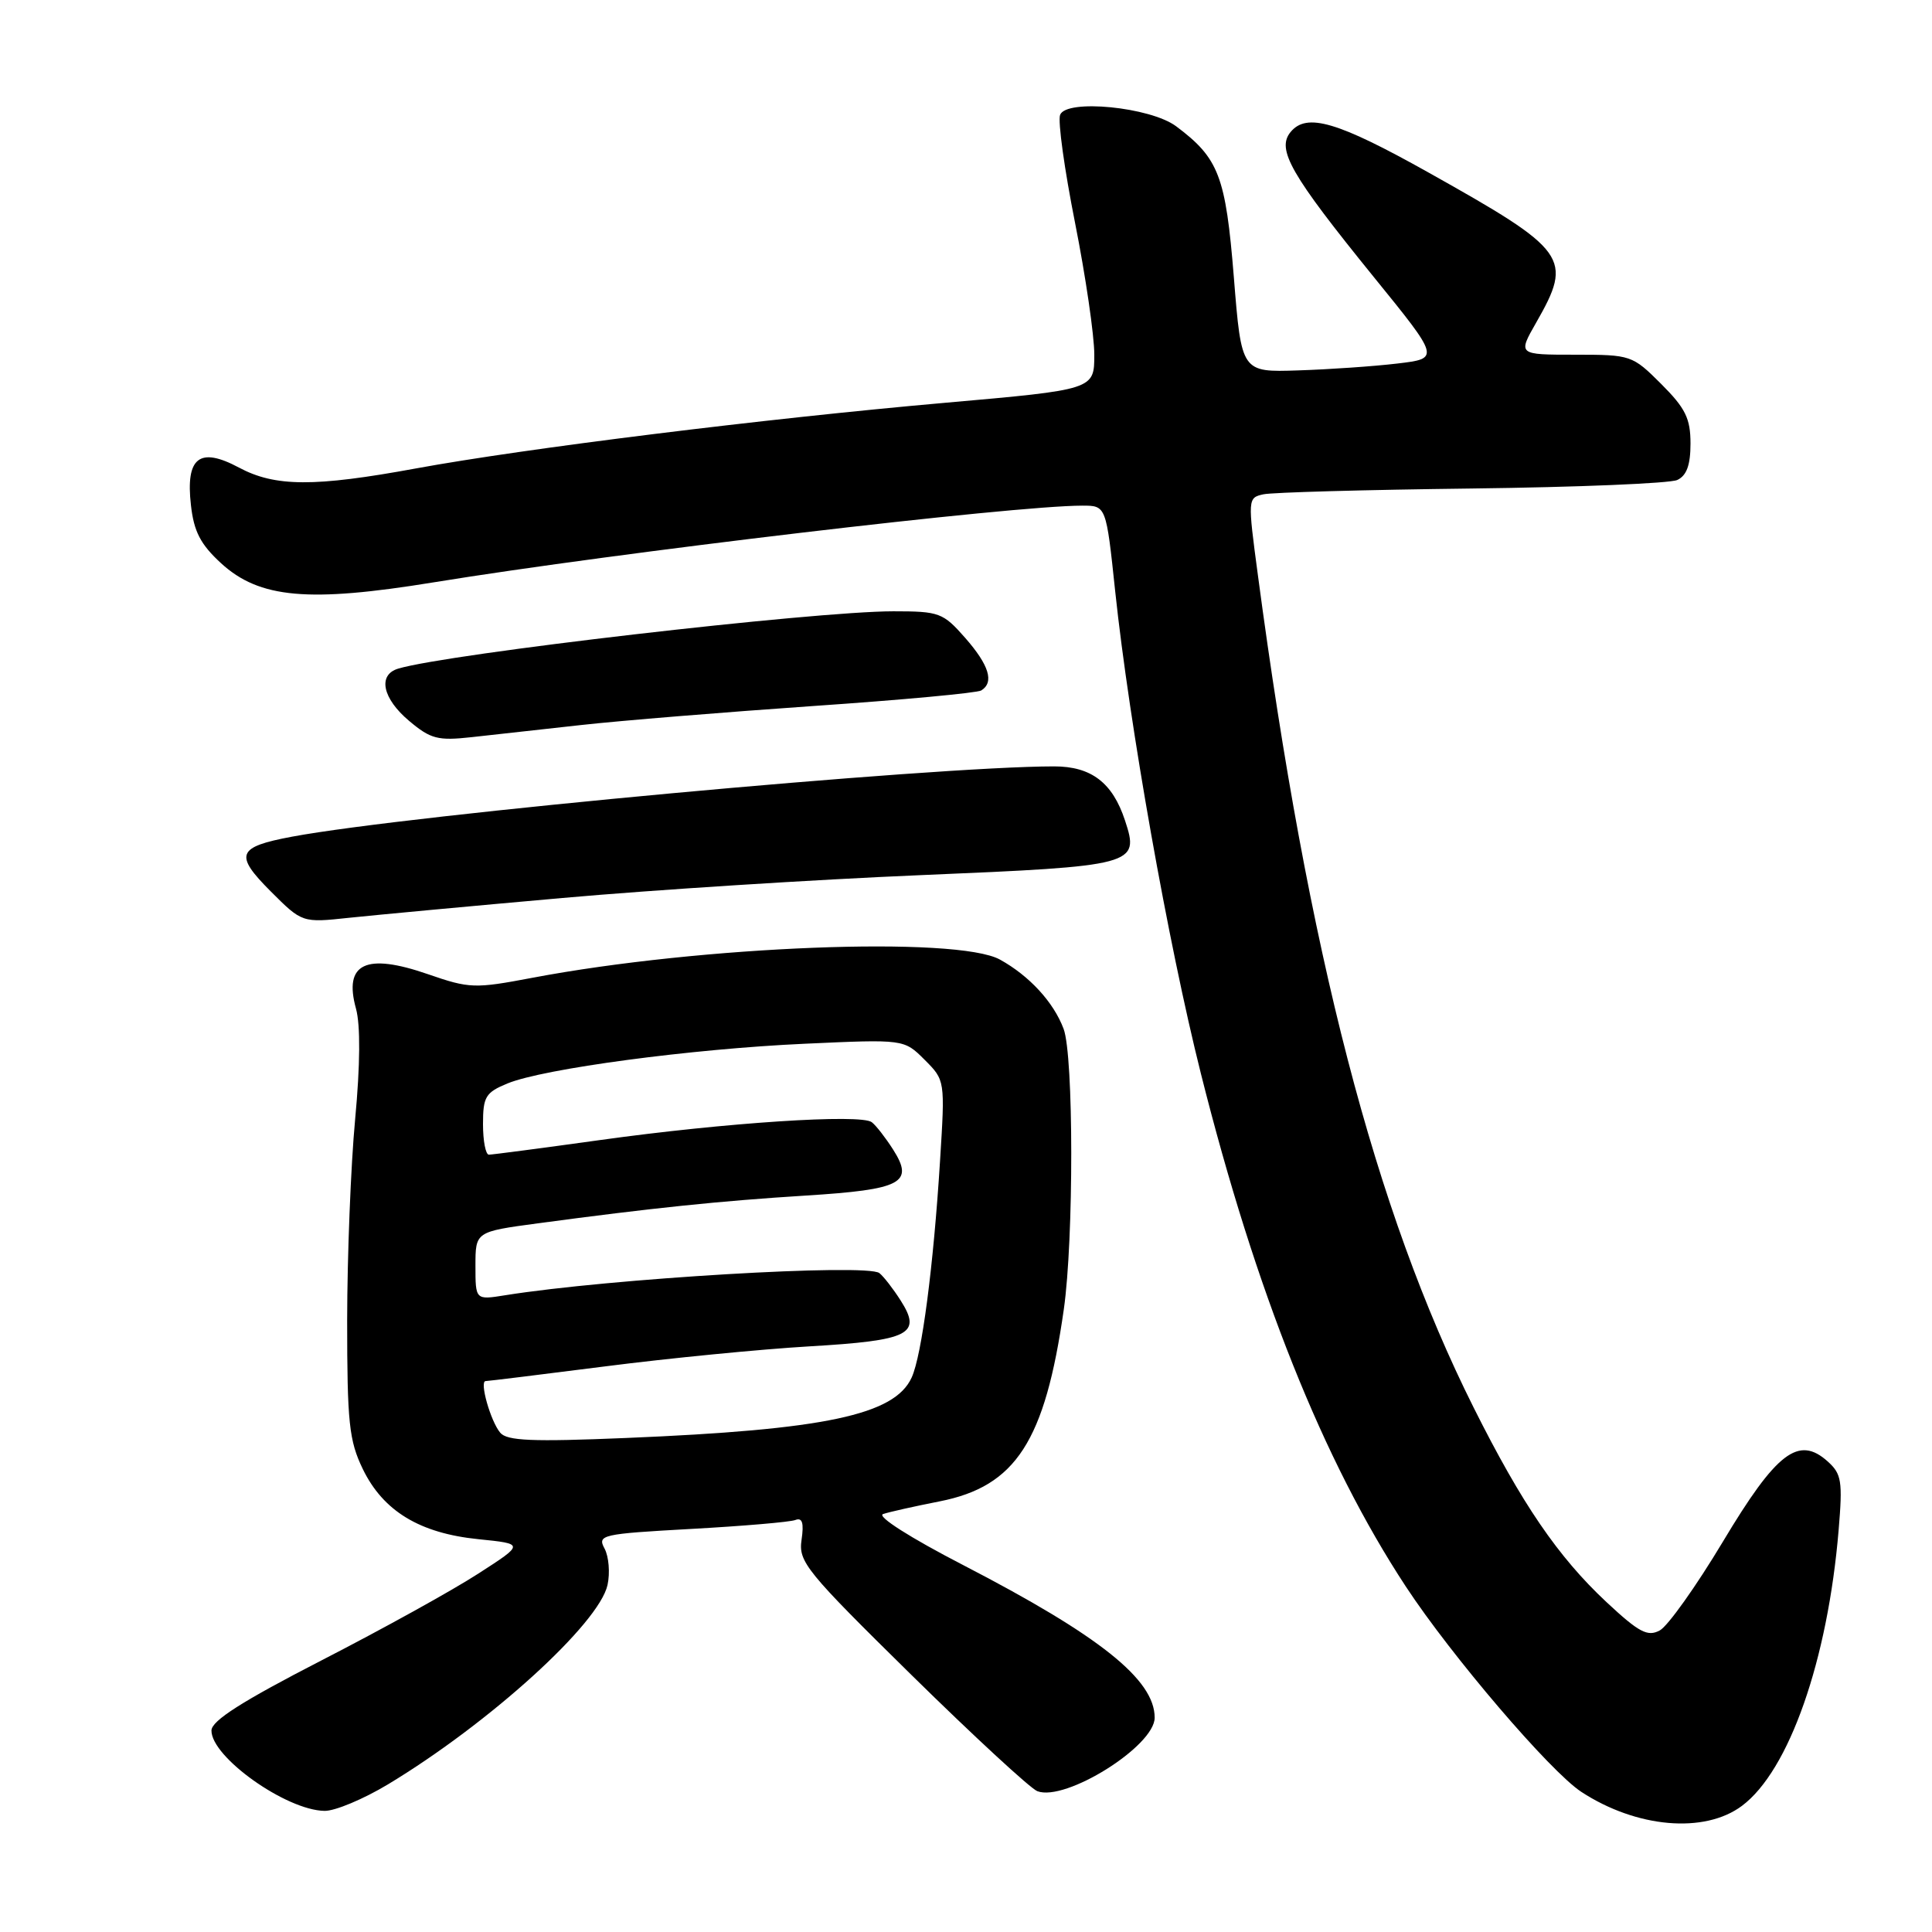<?xml version="1.0" encoding="UTF-8" standalone="no"?>
<!DOCTYPE svg PUBLIC "-//W3C//DTD SVG 1.1//EN" "http://www.w3.org/Graphics/SVG/1.1/DTD/svg11.dtd" >
<svg xmlns="http://www.w3.org/2000/svg" xmlns:xlink="http://www.w3.org/1999/xlink" version="1.1" viewBox="0 0 256 256">
 <g >
 <path fill="currentColor"
d=" M 230.81 239.29 C 237.06 234.63 242.19 219.99 243.63 202.72 C 244.17 196.26 244.02 195.30 242.18 193.65 C 238.32 190.18 235.40 192.41 228.28 204.30 C 224.75 210.19 220.99 215.47 219.93 216.04 C 218.31 216.91 217.17 216.30 212.87 212.29 C 206.45 206.29 201.65 199.27 195.26 186.50 C 182.18 160.37 173.34 126.27 166.68 76.23 C 165.32 66.08 165.33 65.96 167.40 65.50 C 168.56 65.24 180.97 64.90 195.00 64.73 C 209.03 64.56 221.29 64.05 222.25 63.60 C 223.49 63.02 224.00 61.62 224.00 58.78 C 224.00 55.45 223.34 54.10 220.12 50.88 C 216.29 47.06 216.12 47.00 208.68 47.00 C 201.12 47.00 201.12 47.00 203.55 42.75 C 208.46 34.16 207.78 33.22 189.25 22.84 C 177.23 16.11 173.15 14.91 171.02 17.48 C 169.10 19.79 171.01 23.11 182.02 36.69 C 190.80 47.50 190.80 47.50 185.15 48.17 C 182.04 48.54 176.12 48.95 172.00 49.08 C 164.50 49.33 164.50 49.33 163.49 36.72 C 162.41 23.33 161.50 20.96 155.84 16.73 C 152.42 14.18 141.29 13.08 140.47 15.22 C 140.15 16.04 141.05 22.48 142.45 29.53 C 143.85 36.58 145.00 44.44 145.00 46.99 C 145.00 51.63 145.00 51.63 125.25 53.37 C 101.37 55.47 69.55 59.42 55.17 62.06 C 41.63 64.55 36.45 64.52 31.65 61.95 C 26.43 59.16 24.58 60.61 25.30 66.93 C 25.69 70.44 26.57 72.13 29.29 74.63 C 34.38 79.29 40.87 79.87 57.48 77.16 C 81.75 73.21 134.23 67.00 143.42 67.00 C 146.57 67.00 146.57 67.00 147.77 78.36 C 149.66 96.12 154.78 124.95 159.12 142.24 C 166.38 171.14 175.33 193.55 186.27 210.21 C 192.29 219.38 205.40 234.72 209.53 237.43 C 216.84 242.21 225.84 243.00 230.81 239.29 Z  M 51.42 236.43 C 64.88 228.31 79.37 215.15 80.50 210.02 C 80.85 208.42 80.67 206.26 80.11 205.20 C 79.13 203.38 79.68 203.25 91.59 202.59 C 98.47 202.21 104.68 201.68 105.38 201.41 C 106.31 201.05 106.54 201.78 106.21 204.04 C 105.78 206.95 106.79 208.19 120.77 221.94 C 129.03 230.06 136.54 236.99 137.45 237.34 C 141.18 238.77 153.00 231.37 153.00 227.60 C 153.00 222.55 145.71 216.74 127.66 207.40 C 120.59 203.75 116.14 200.91 117.01 200.62 C 117.83 200.34 121.20 199.59 124.50 198.94 C 134.61 196.95 138.47 190.97 140.96 173.50 C 142.29 164.17 142.27 139.85 140.93 136.32 C 139.60 132.78 136.39 129.30 132.50 127.15 C 126.78 124.00 92.93 125.32 70.50 129.57 C 62.90 131.01 62.21 130.99 56.72 129.09 C 48.47 126.23 45.51 127.64 47.17 133.65 C 47.77 135.82 47.73 141.12 47.06 148.28 C 46.48 154.45 46.01 166.45 46.00 174.93 C 46.00 188.51 46.25 190.88 48.07 194.65 C 50.77 200.22 55.60 203.16 63.38 203.95 C 69.50 204.57 69.50 204.57 63.35 208.53 C 59.97 210.72 50.64 215.88 42.62 220.00 C 32.09 225.42 28.03 228.00 28.02 229.30 C 27.98 232.81 37.90 239.87 43.00 239.95 C 44.38 239.98 48.16 238.39 51.42 236.43 Z  M 74.50 118.99 C 86.60 117.91 107.97 116.55 122.00 115.96 C 150.52 114.76 151.02 114.63 149.07 108.72 C 147.42 103.70 144.60 101.55 139.67 101.55 C 123.67 101.55 54.25 107.95 38.66 110.87 C 31.40 112.23 31.01 113.24 35.86 118.10 C 40.04 122.28 40.04 122.28 46.27 121.61 C 49.70 121.25 62.40 120.06 74.50 118.99 Z  M 77.00 96.07 C 82.22 95.49 96.07 94.36 107.77 93.55 C 119.47 92.75 129.48 91.82 130.02 91.49 C 131.76 90.41 131.07 88.15 127.90 84.53 C 124.95 81.18 124.47 81.00 118.37 81.00 C 107.82 81.00 59.27 86.63 52.75 88.60 C 50.02 89.43 50.68 92.56 54.22 95.53 C 57.06 97.92 58.02 98.17 62.47 97.68 C 65.23 97.38 71.78 96.65 77.00 96.07 Z  M 66.28 189.84 C 64.99 188.29 63.50 183.00 64.35 183.00 C 64.67 183.00 71.80 182.12 80.21 181.05 C 88.62 179.97 100.79 178.78 107.25 178.40 C 120.55 177.62 122.19 176.79 119.34 172.32 C 118.35 170.77 117.09 169.14 116.52 168.69 C 114.88 167.39 80.77 169.41 66.92 171.63 C 63.00 172.26 63.00 172.26 63.00 167.73 C 63.00 163.21 63.00 163.21 71.25 162.10 C 86.44 160.06 95.42 159.13 106.75 158.42 C 119.52 157.62 121.16 156.75 118.34 152.32 C 117.35 150.77 116.09 149.14 115.52 148.70 C 114.09 147.57 96.13 148.75 79.53 151.06 C 71.84 152.13 65.20 153.00 64.78 153.00 C 64.35 153.00 64.00 151.18 64.00 148.95 C 64.00 145.32 64.34 144.76 67.25 143.56 C 72.03 141.60 91.61 138.98 106.65 138.30 C 119.79 137.70 119.79 137.70 122.51 140.42 C 125.23 143.14 125.23 143.15 124.56 153.82 C 123.69 167.78 122.15 179.58 120.80 182.53 C 118.54 187.49 109.32 189.45 82.95 190.54 C 70.51 191.06 67.18 190.92 66.28 189.84 Z "/>
</g>
</svg>
